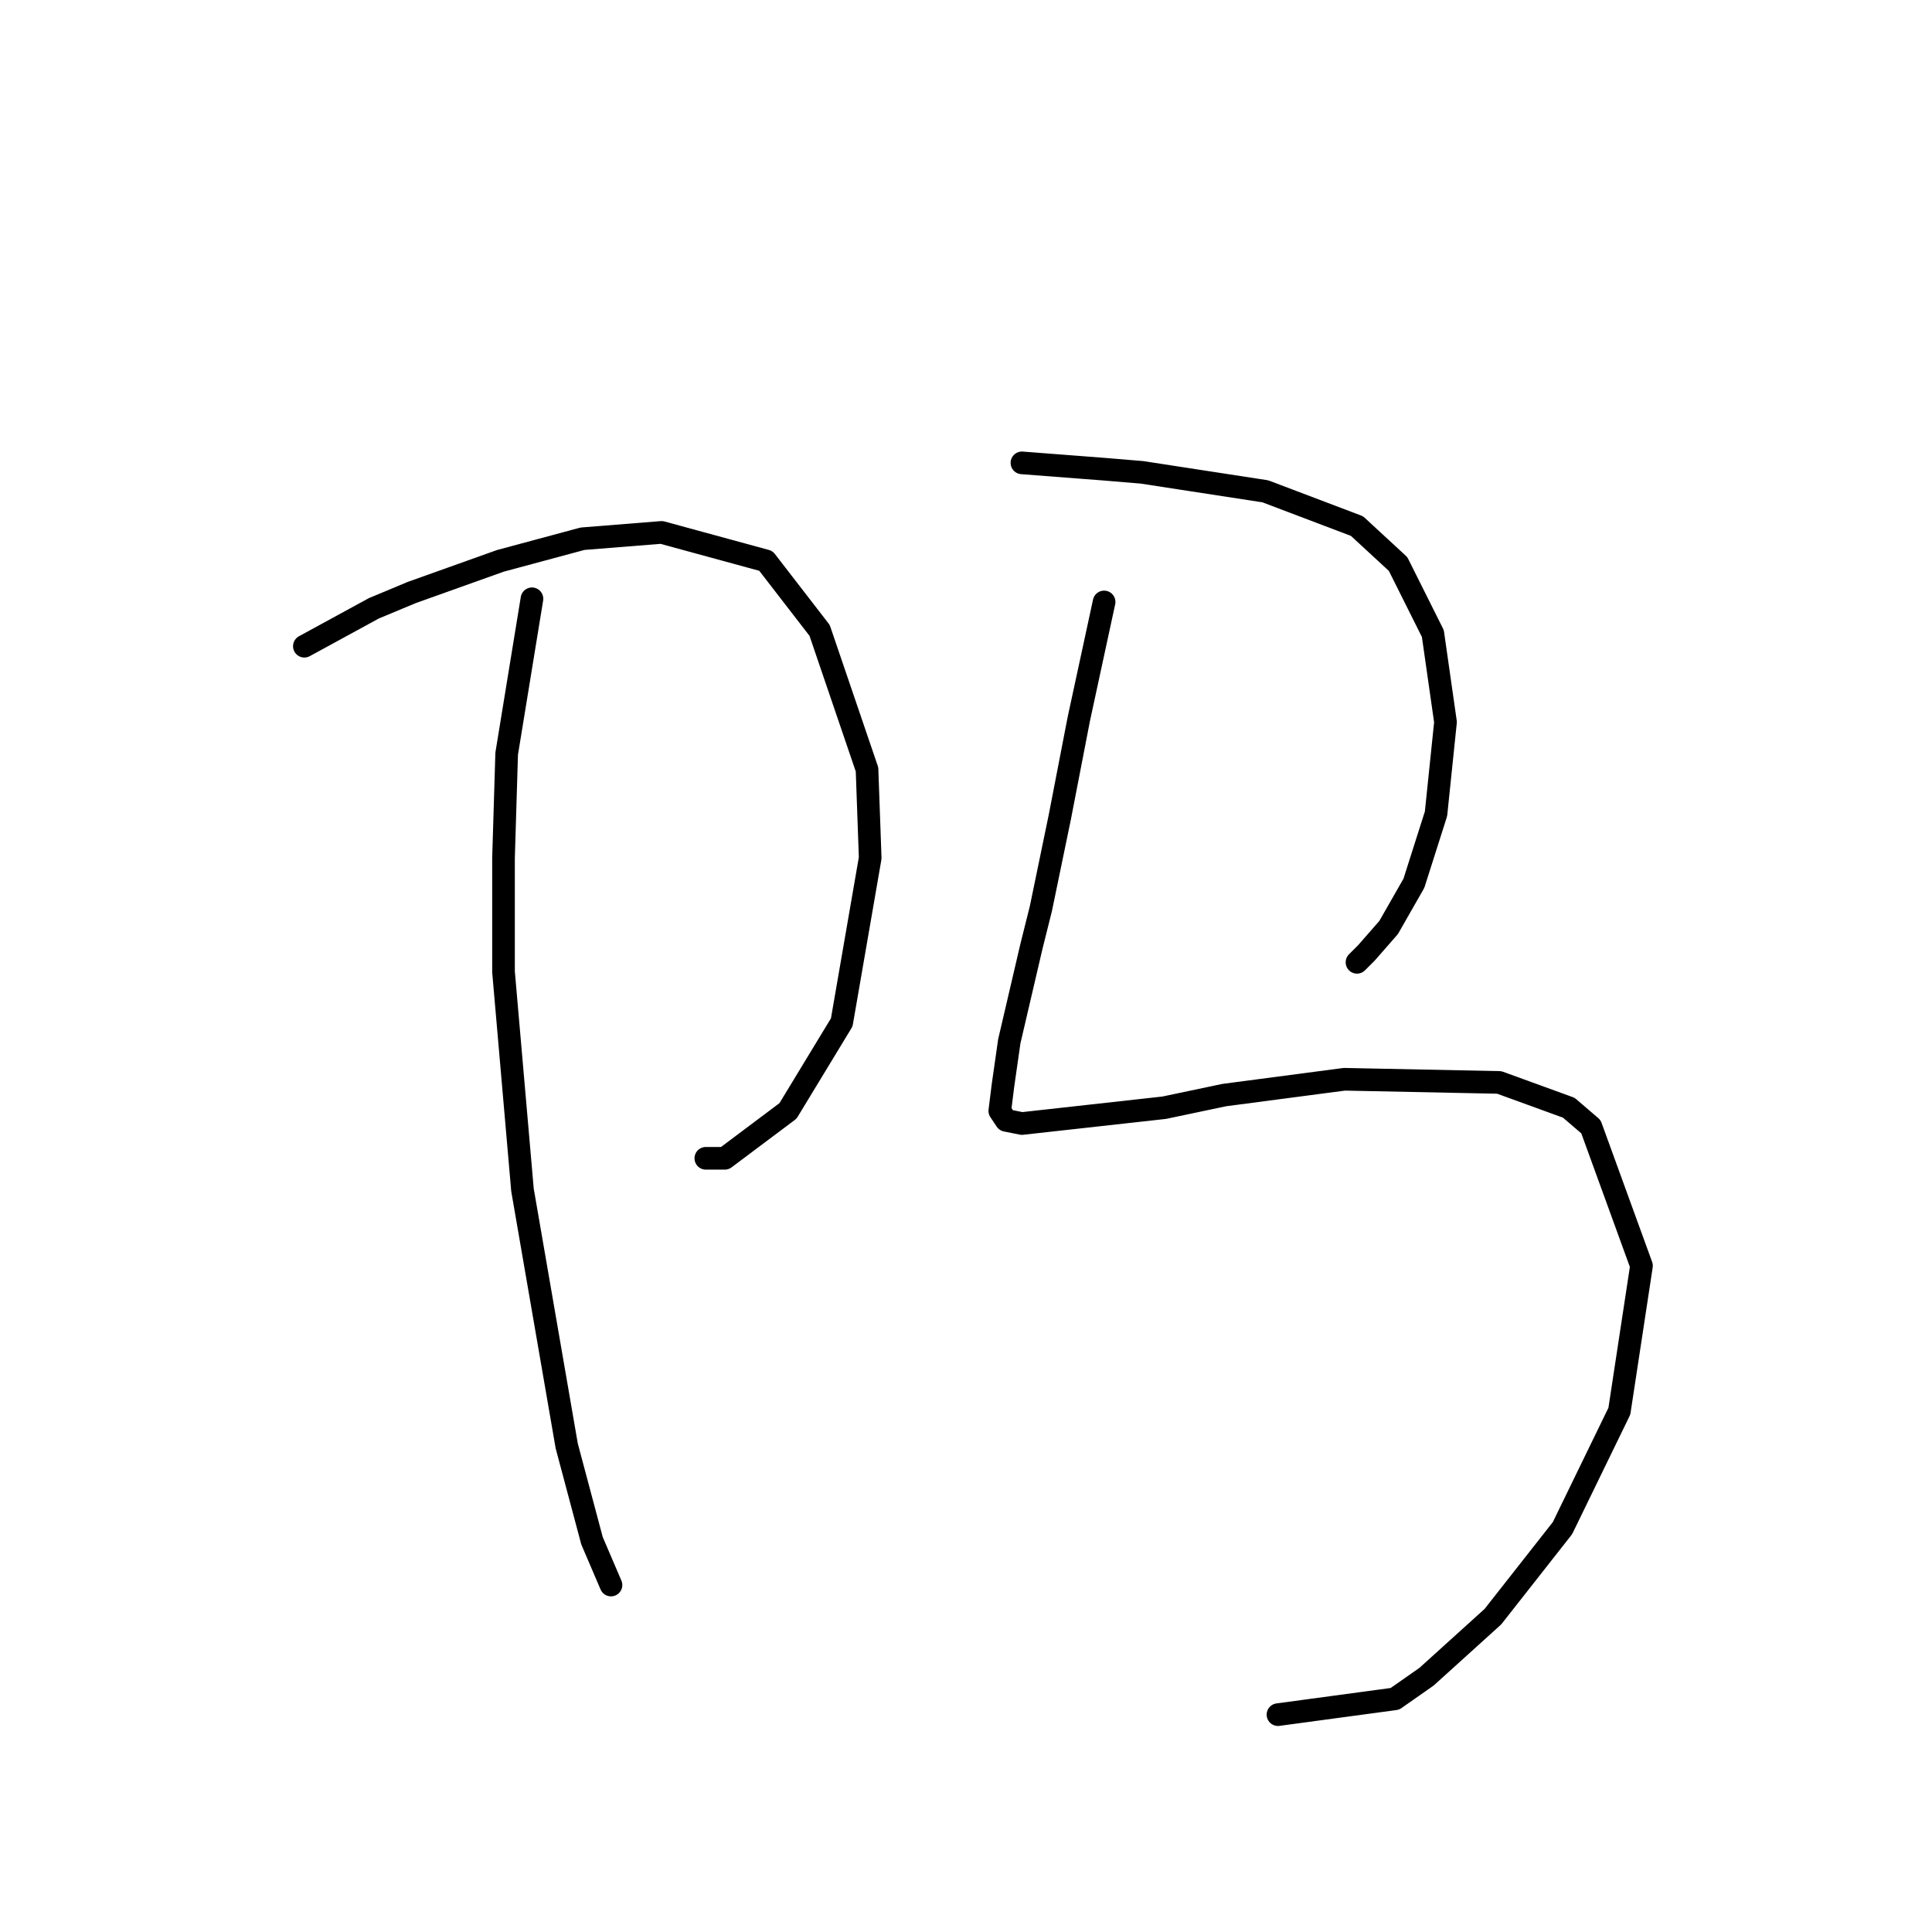 <?xml version="1.0" standalone="no"?>
    <svg width="256" height="256" xmlns="http://www.w3.org/2000/svg" version="1.1">
    <polyline stroke="black" stroke-width="3" stroke-linecap="round" fill="transparent" stroke-linejoin="round" points="40.33 85.626 49.545 80.6 54.571 78.505 66.299 74.317 77.189 71.385 87.66 70.547 101.483 74.317 108.603 83.532 114.886 101.961 115.305 113.689 111.535 135.47 104.415 147.198 96.038 153.481 93.525 153.481 93.525 153.481 " />
        <polyline stroke="black" stroke-width="3" stroke-linecap="round" fill="transparent" stroke-linejoin="round" points="70.487 79.343 67.137 99.867 66.718 113.689 66.718 128.768 69.231 157.669 75.095 191.597 78.446 204.162 80.959 210.026 80.959 210.026 " />
        <polyline stroke="black" stroke-width="3" stroke-linecap="round" fill="transparent" stroke-linejoin="round" points="135.41 61.332 146.3 62.17 151.327 62.589 156.772 63.427 167.662 65.102 179.809 69.709 185.254 74.736 189.861 83.951 191.537 95.679 190.28 107.825 187.348 117.04 183.997 122.904 181.065 126.255 179.809 127.512 179.809 127.512 " />
        <polyline stroke="black" stroke-width="3" stroke-linecap="round" fill="transparent" stroke-linejoin="round" points="146.3 79.762 142.95 95.26 140.436 108.244 137.923 120.391 136.667 125.417 133.735 137.983 132.897 143.847 132.478 147.198 133.316 148.454 135.41 148.873 154.259 146.779 162.217 145.104 178.133 143.009 198.657 143.428 207.872 146.779 210.804 149.292 217.506 167.722 214.574 186.989 207.035 202.487 197.82 214.215 189.024 222.173 184.835 225.105 169.338 227.199 169.338 227.199 " />
        </svg>